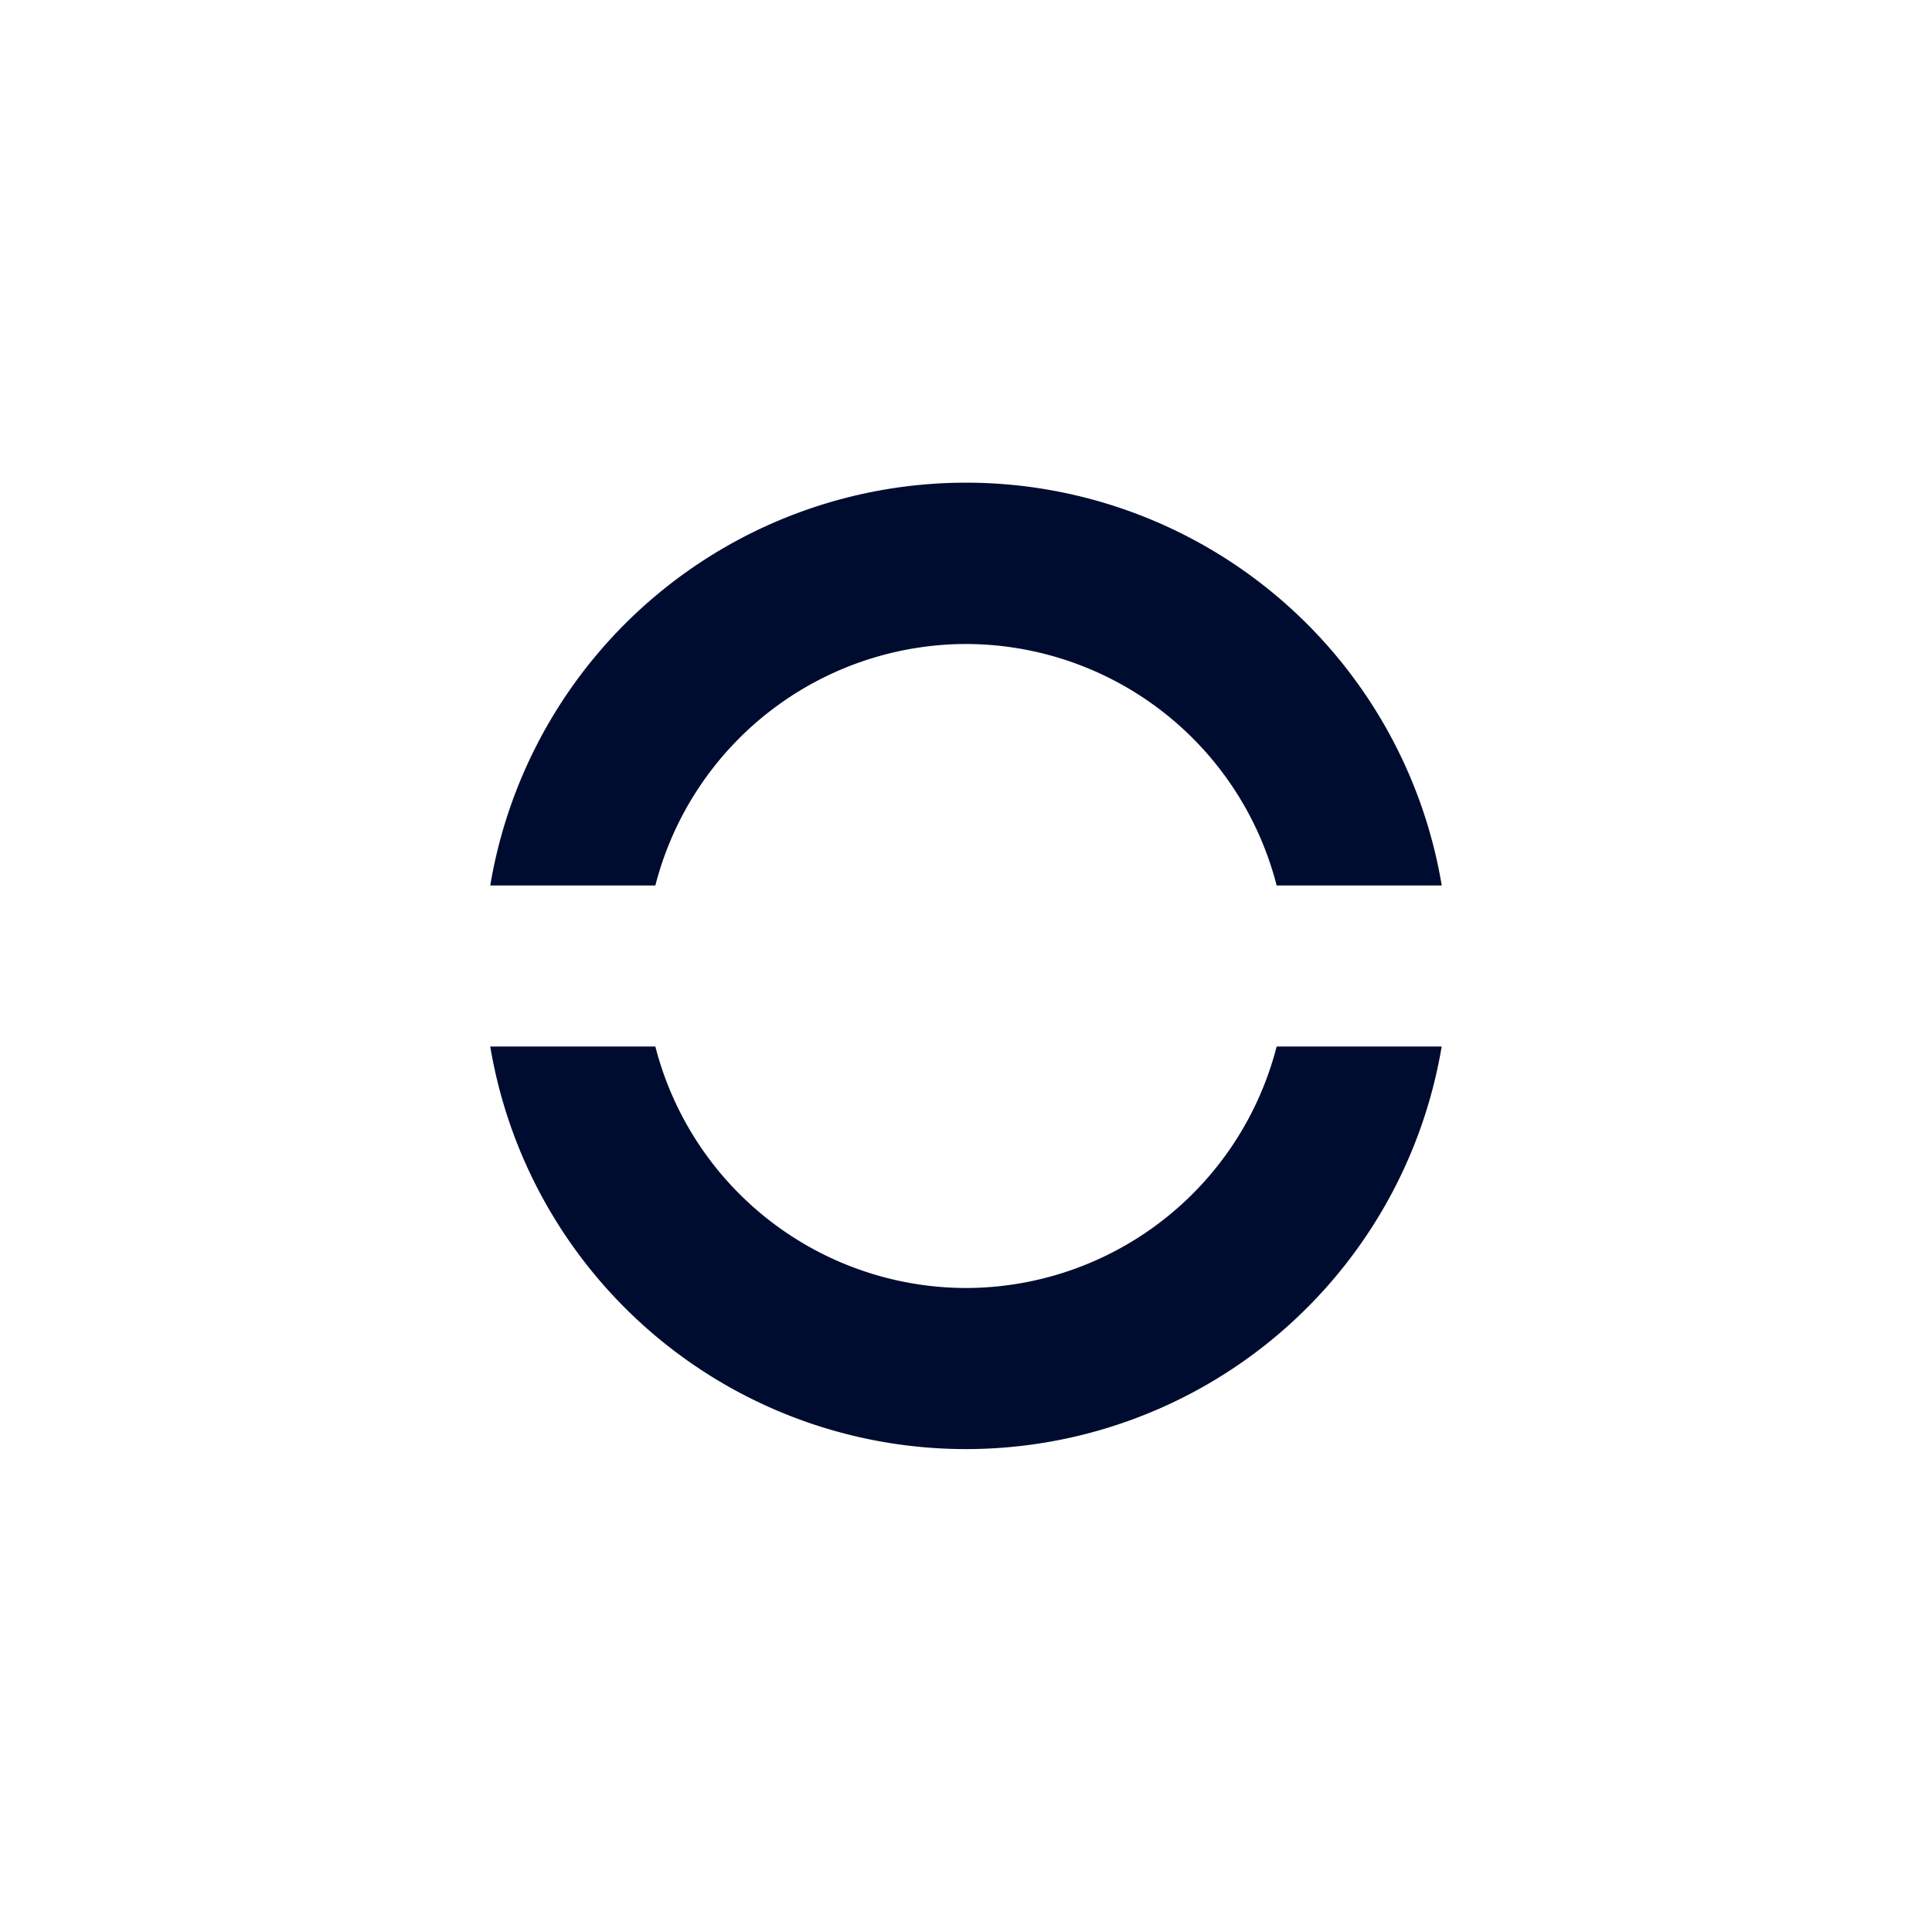 <svg xmlns="http://www.w3.org/2000/svg" viewBox="0 0 24 24">
  <title>Asset 132</title>
  <g>
    <rect width="24" height="24" transform="translate(0 24) rotate(-90)" fill="none"/>
    <g>
      <path d="M12,16a3.991,3.991,0,0,1-3.859-3H6.09a5.992,5.992,0,0,0,11.819,0H15.859A3.991,3.991,0,0,1,12,16Z" fill="#000c2f"/>
      <path d="M12,8a3.991,3.991,0,0,1,3.859,3h2.051A5.992,5.992,0,0,0,6.09,11H8.141A3.991,3.991,0,0,1,12,8Z" fill="#000c2f"/>
    </g>
  </g>
</svg>
